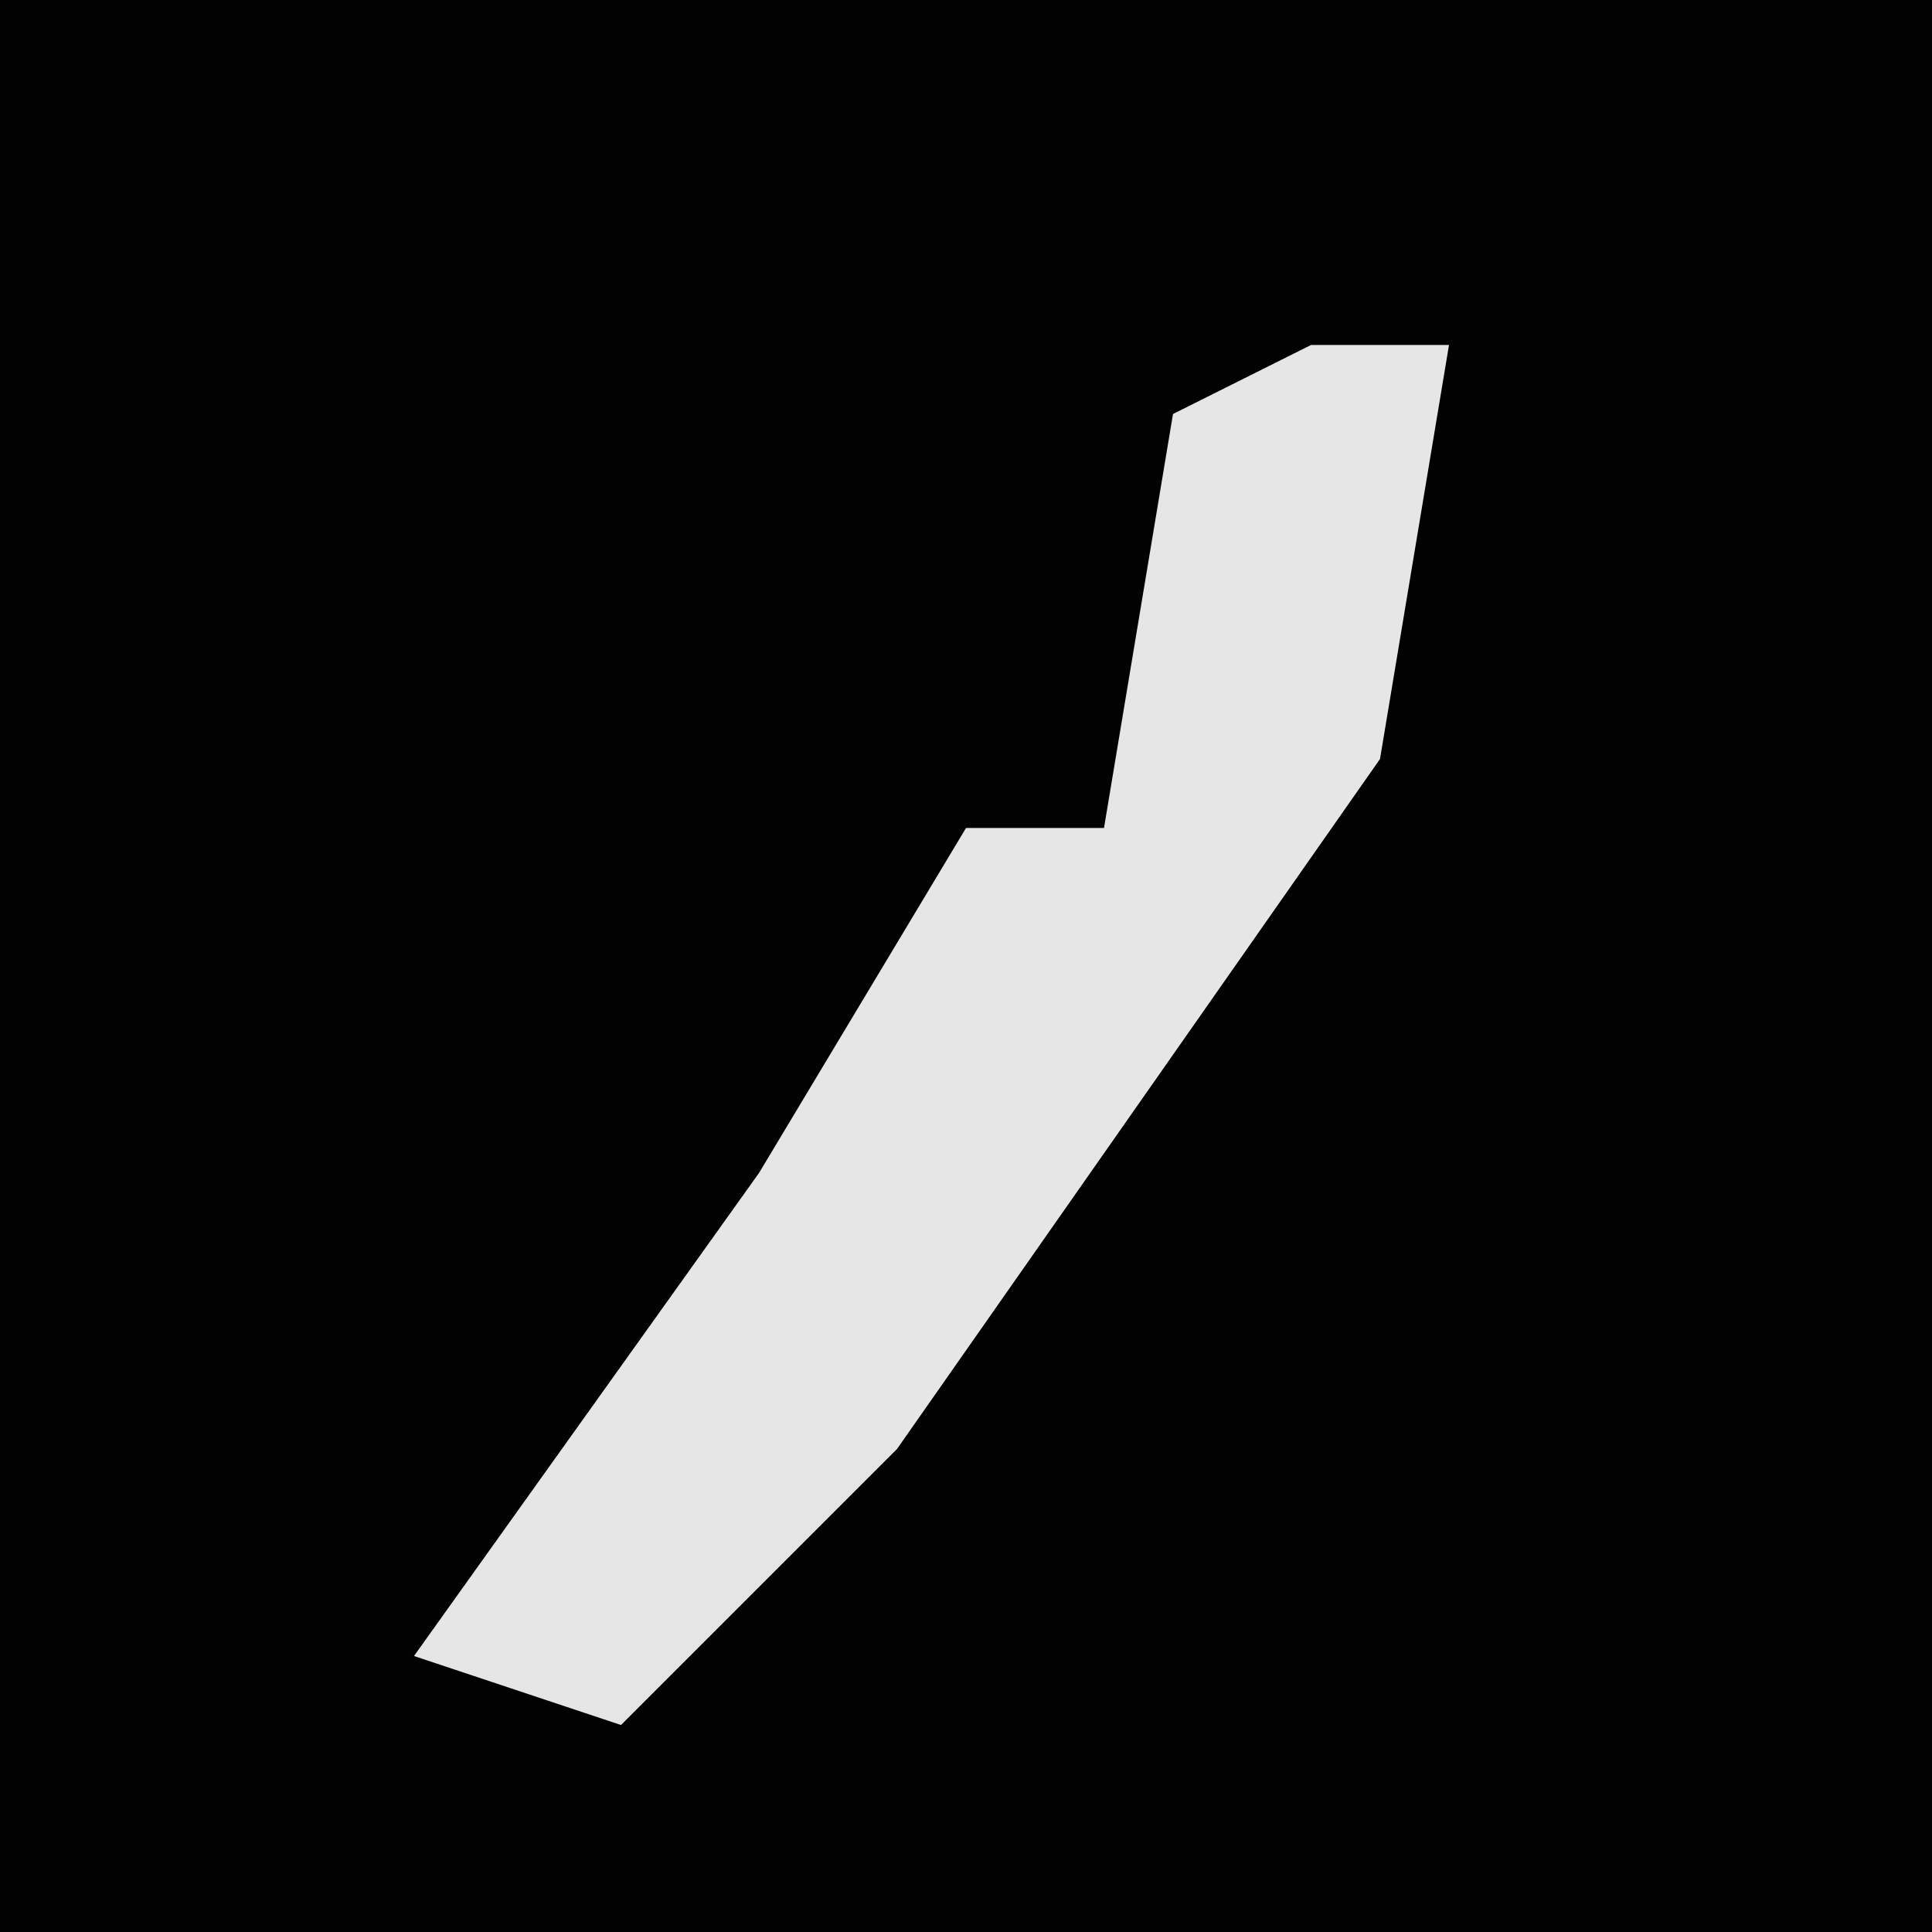 <?xml version="1.0" encoding="UTF-8"?>
<svg version="1.1" xmlns="http://www.w3.org/2000/svg" width="28" height="28">
<path d="M0,0 L28,0 L28,28 L0,28 Z " fill="#020202" transform="translate(0,0)"/>
<path d="M0,0 L2,0 L1,6 L-6,16 L-10,20 L-13,19 L-8,12 L-5,7 L-3,7 L-2,1 Z " fill="#E6E6E6" transform="translate(19,5)"/>
</svg>
